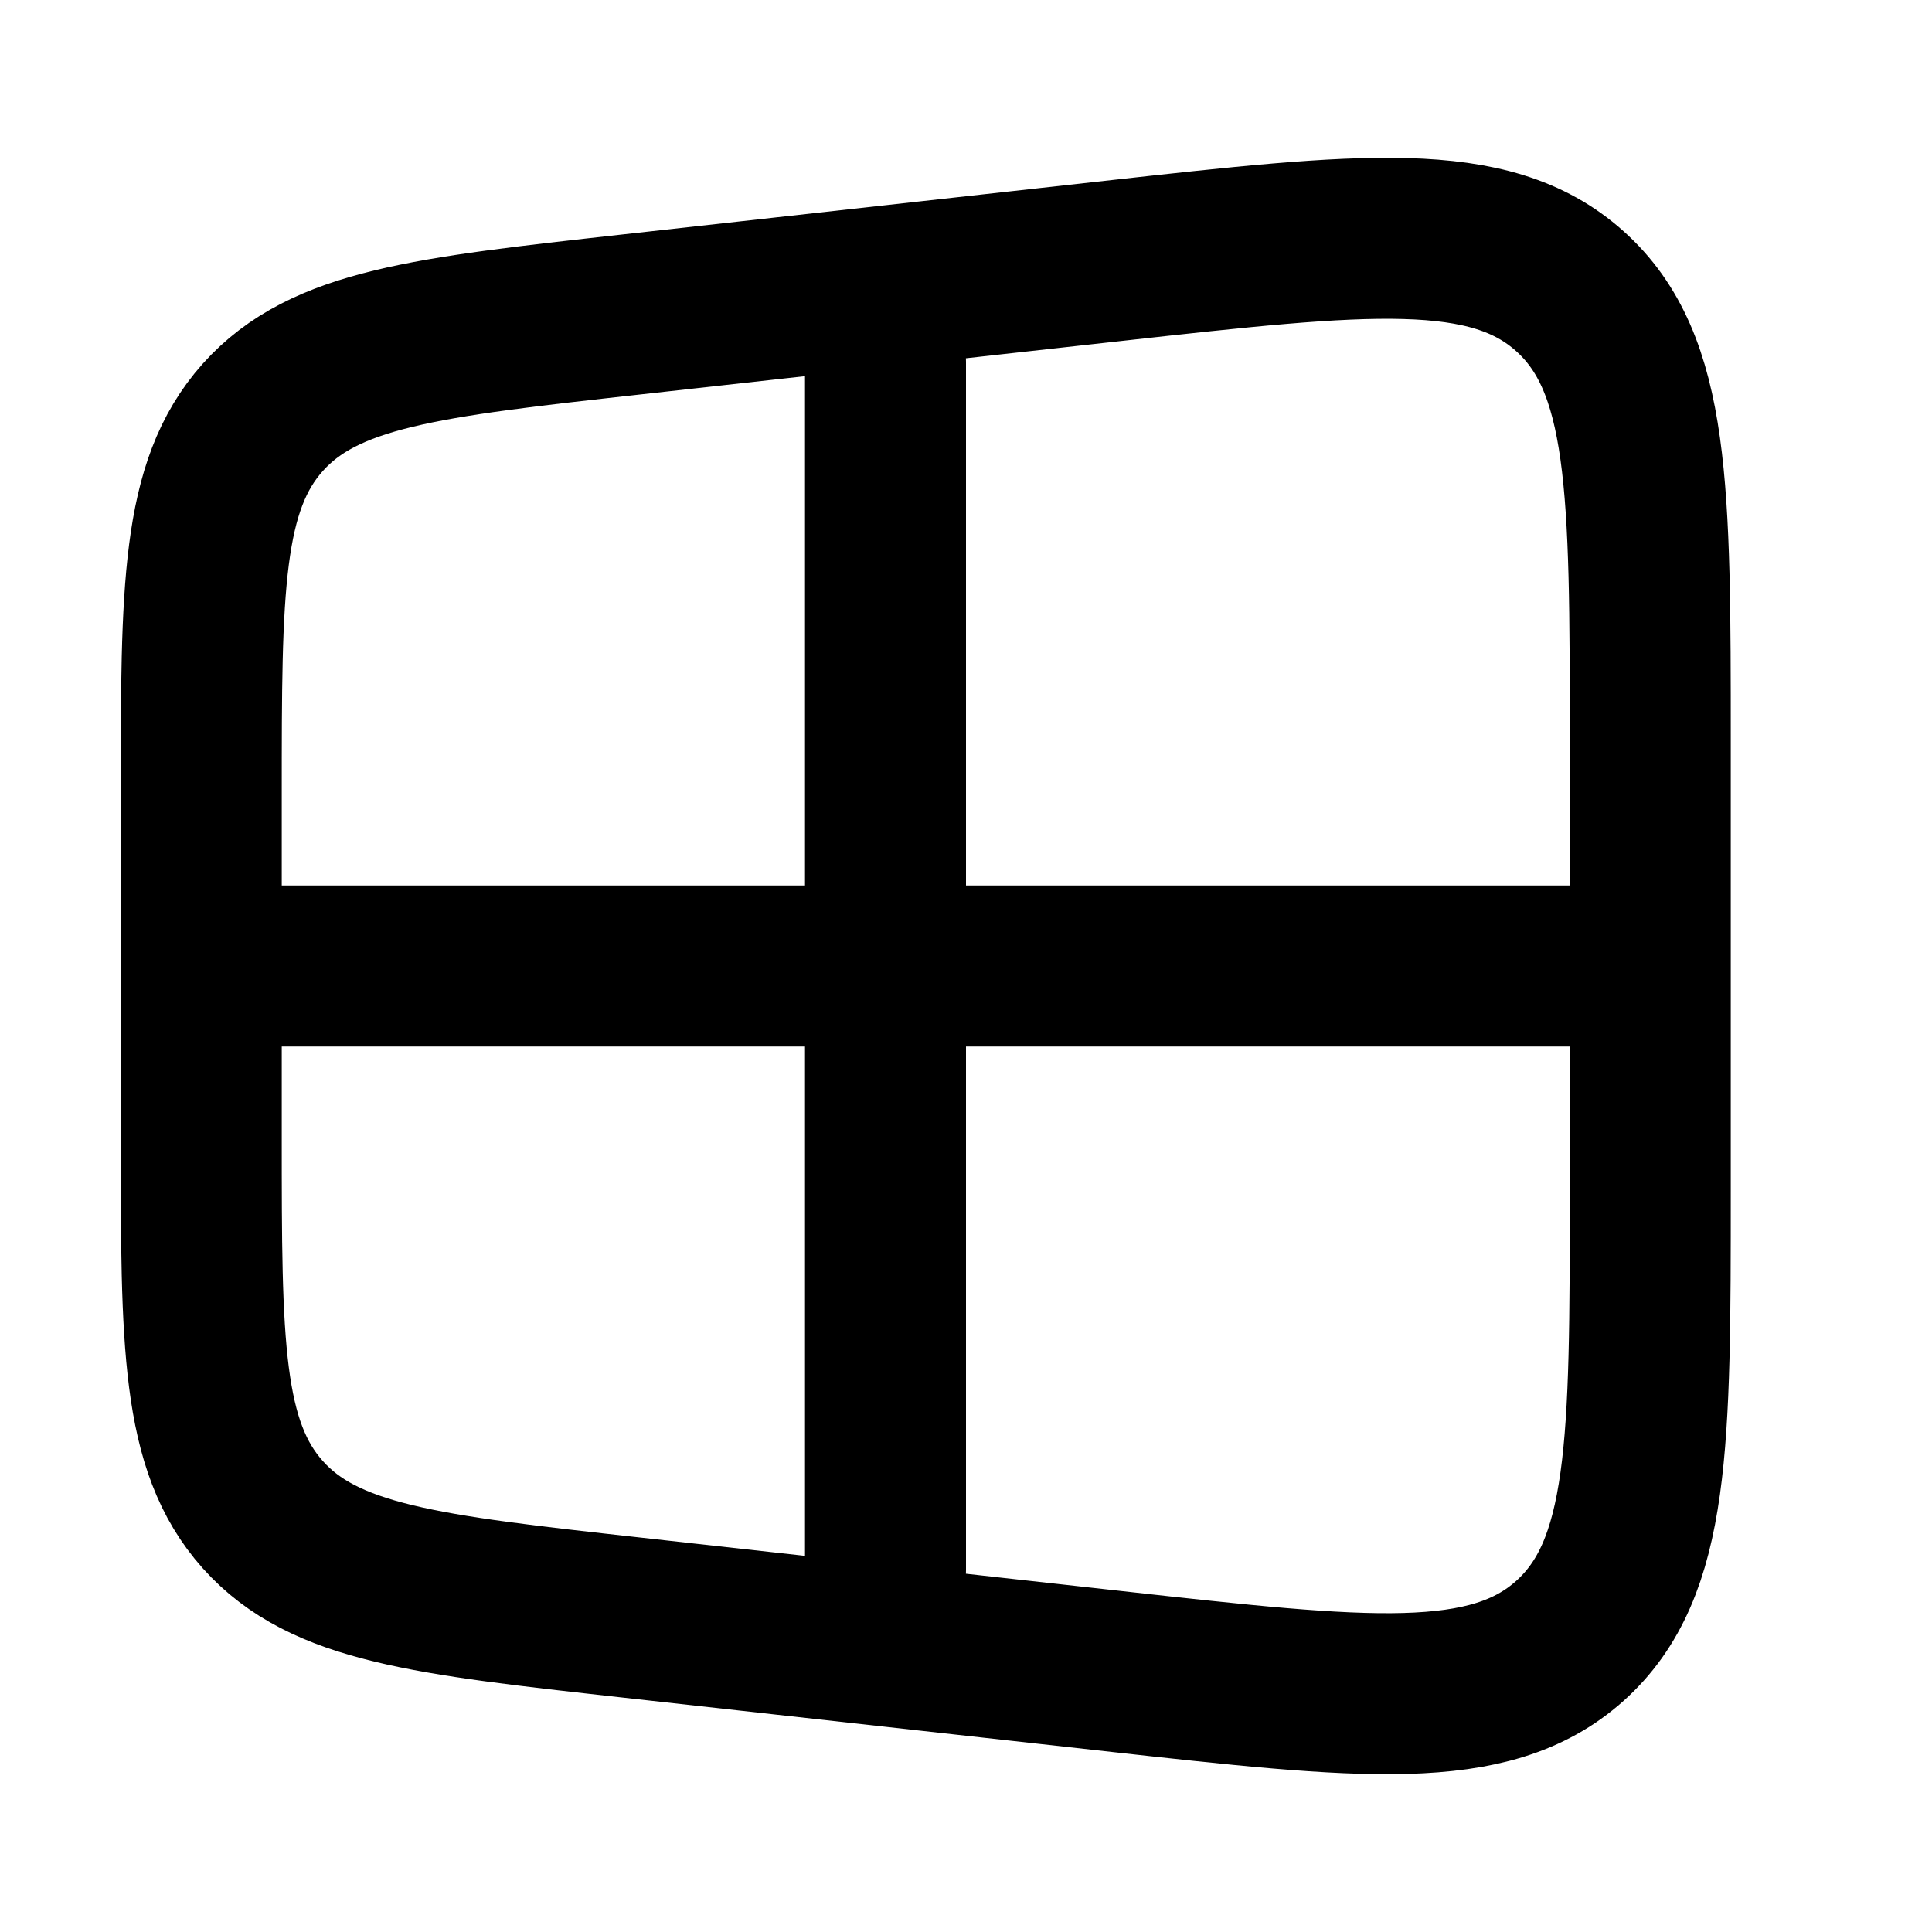 <svg xmlns="http://www.w3.org/2000/svg" width="24" height="24" viewBox="0 0 24 24" fill="none">
    <path stroke="currentColor" stroke-linecap="round" stroke-width="2" d="M3 12h17m-9 7.5v-15M7.837 20.093l6 .667c3.11.345 4.665.518 5.664-.376.999-.895.999-2.459.999-5.588V9.204c0-3.129 0-4.693-1-5.588-.998-.894-2.553-.721-5.663-.376l-6 .667C5.3 4.189 4.03 4.33 3.265 5.184 2.5 6.04 2.5 7.316 2.5 9.87v4.26c0 2.554 0 3.831.765 4.686.764.854 2.034.995 4.572 1.277Z"/>
</svg>